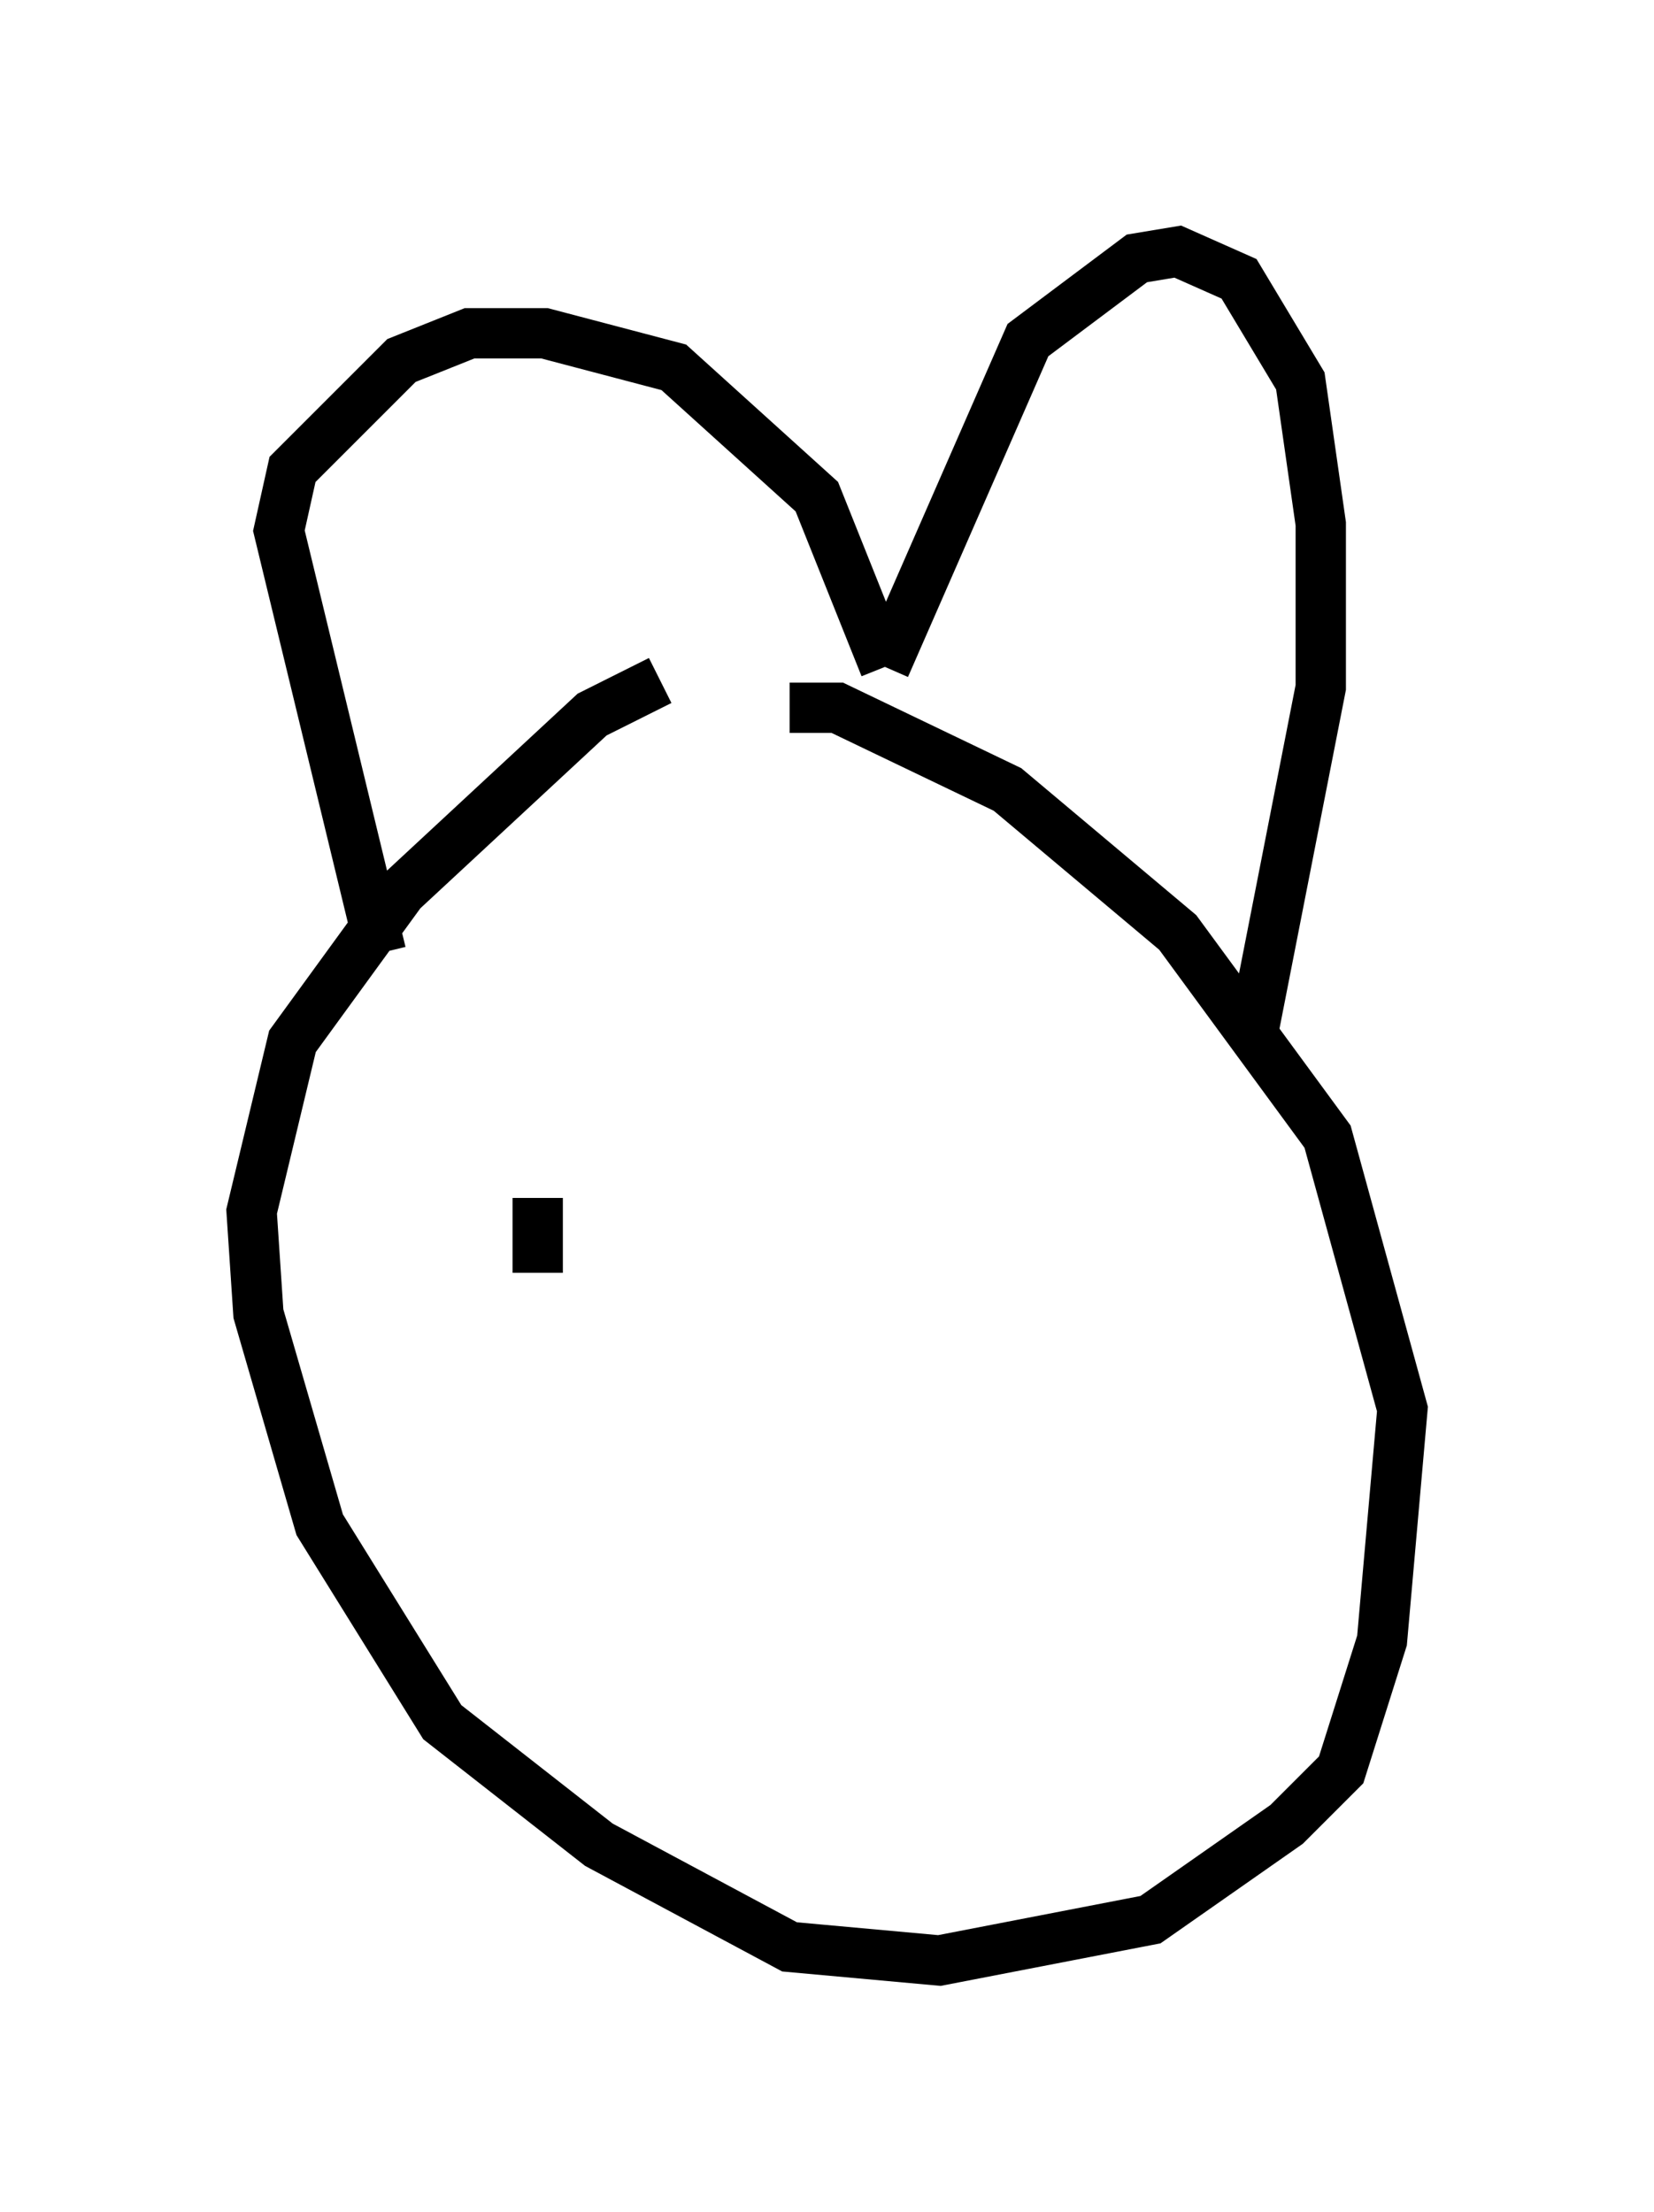 <?xml version="1.0" encoding="utf-8" ?>
<svg baseProfile="full" height="43.964" version="1.1" width="32.868" xmlns="http://www.w3.org/2000/svg" xmlns:ev="http://www.w3.org/2001/xml-events" xmlns:xlink="http://www.w3.org/1999/xlink"><defs /><rect fill="white" height="43.964" width="32.868" x="0" y="0" /><path d="M14.337, 13.525 m-1.218, 0.0 l-1.353, 0.677 -3.789, 3.518 l-2.165, 2.977 -0.812, 3.383 l0.135, 2.03 1.218, 4.195 l2.436, 3.924 3.112, 2.436 l3.789, 2.03 2.977, 0.271 l4.195, -0.812 2.706, -1.894 l1.083, -1.083 0.812, -2.571 l0.406, -4.601 -1.488, -5.413 l-2.977, -4.059 -3.383, -2.842 l-3.383, -1.624 -0.947, 0.0 m-8.119, 4.871 l-2.03, -8.39 0.271, -1.218 l2.165, -2.165 1.353, -0.541 l1.488, 0.0 2.571, 0.677 l2.842, 2.571 1.353, 3.383 m0.0, 0.0 l2.842, -6.495 2.165, -1.624 l0.812, -0.135 1.218, 0.541 l1.218, 2.03 0.406, 2.842 l0.0, 3.248 -1.353, 6.901 m-12.449, -1.218 l0.0, 0.0 m-1.759, 4.465 l0.0, 1.488 " fill="none" stroke="black" stroke-width="1" /></svg>